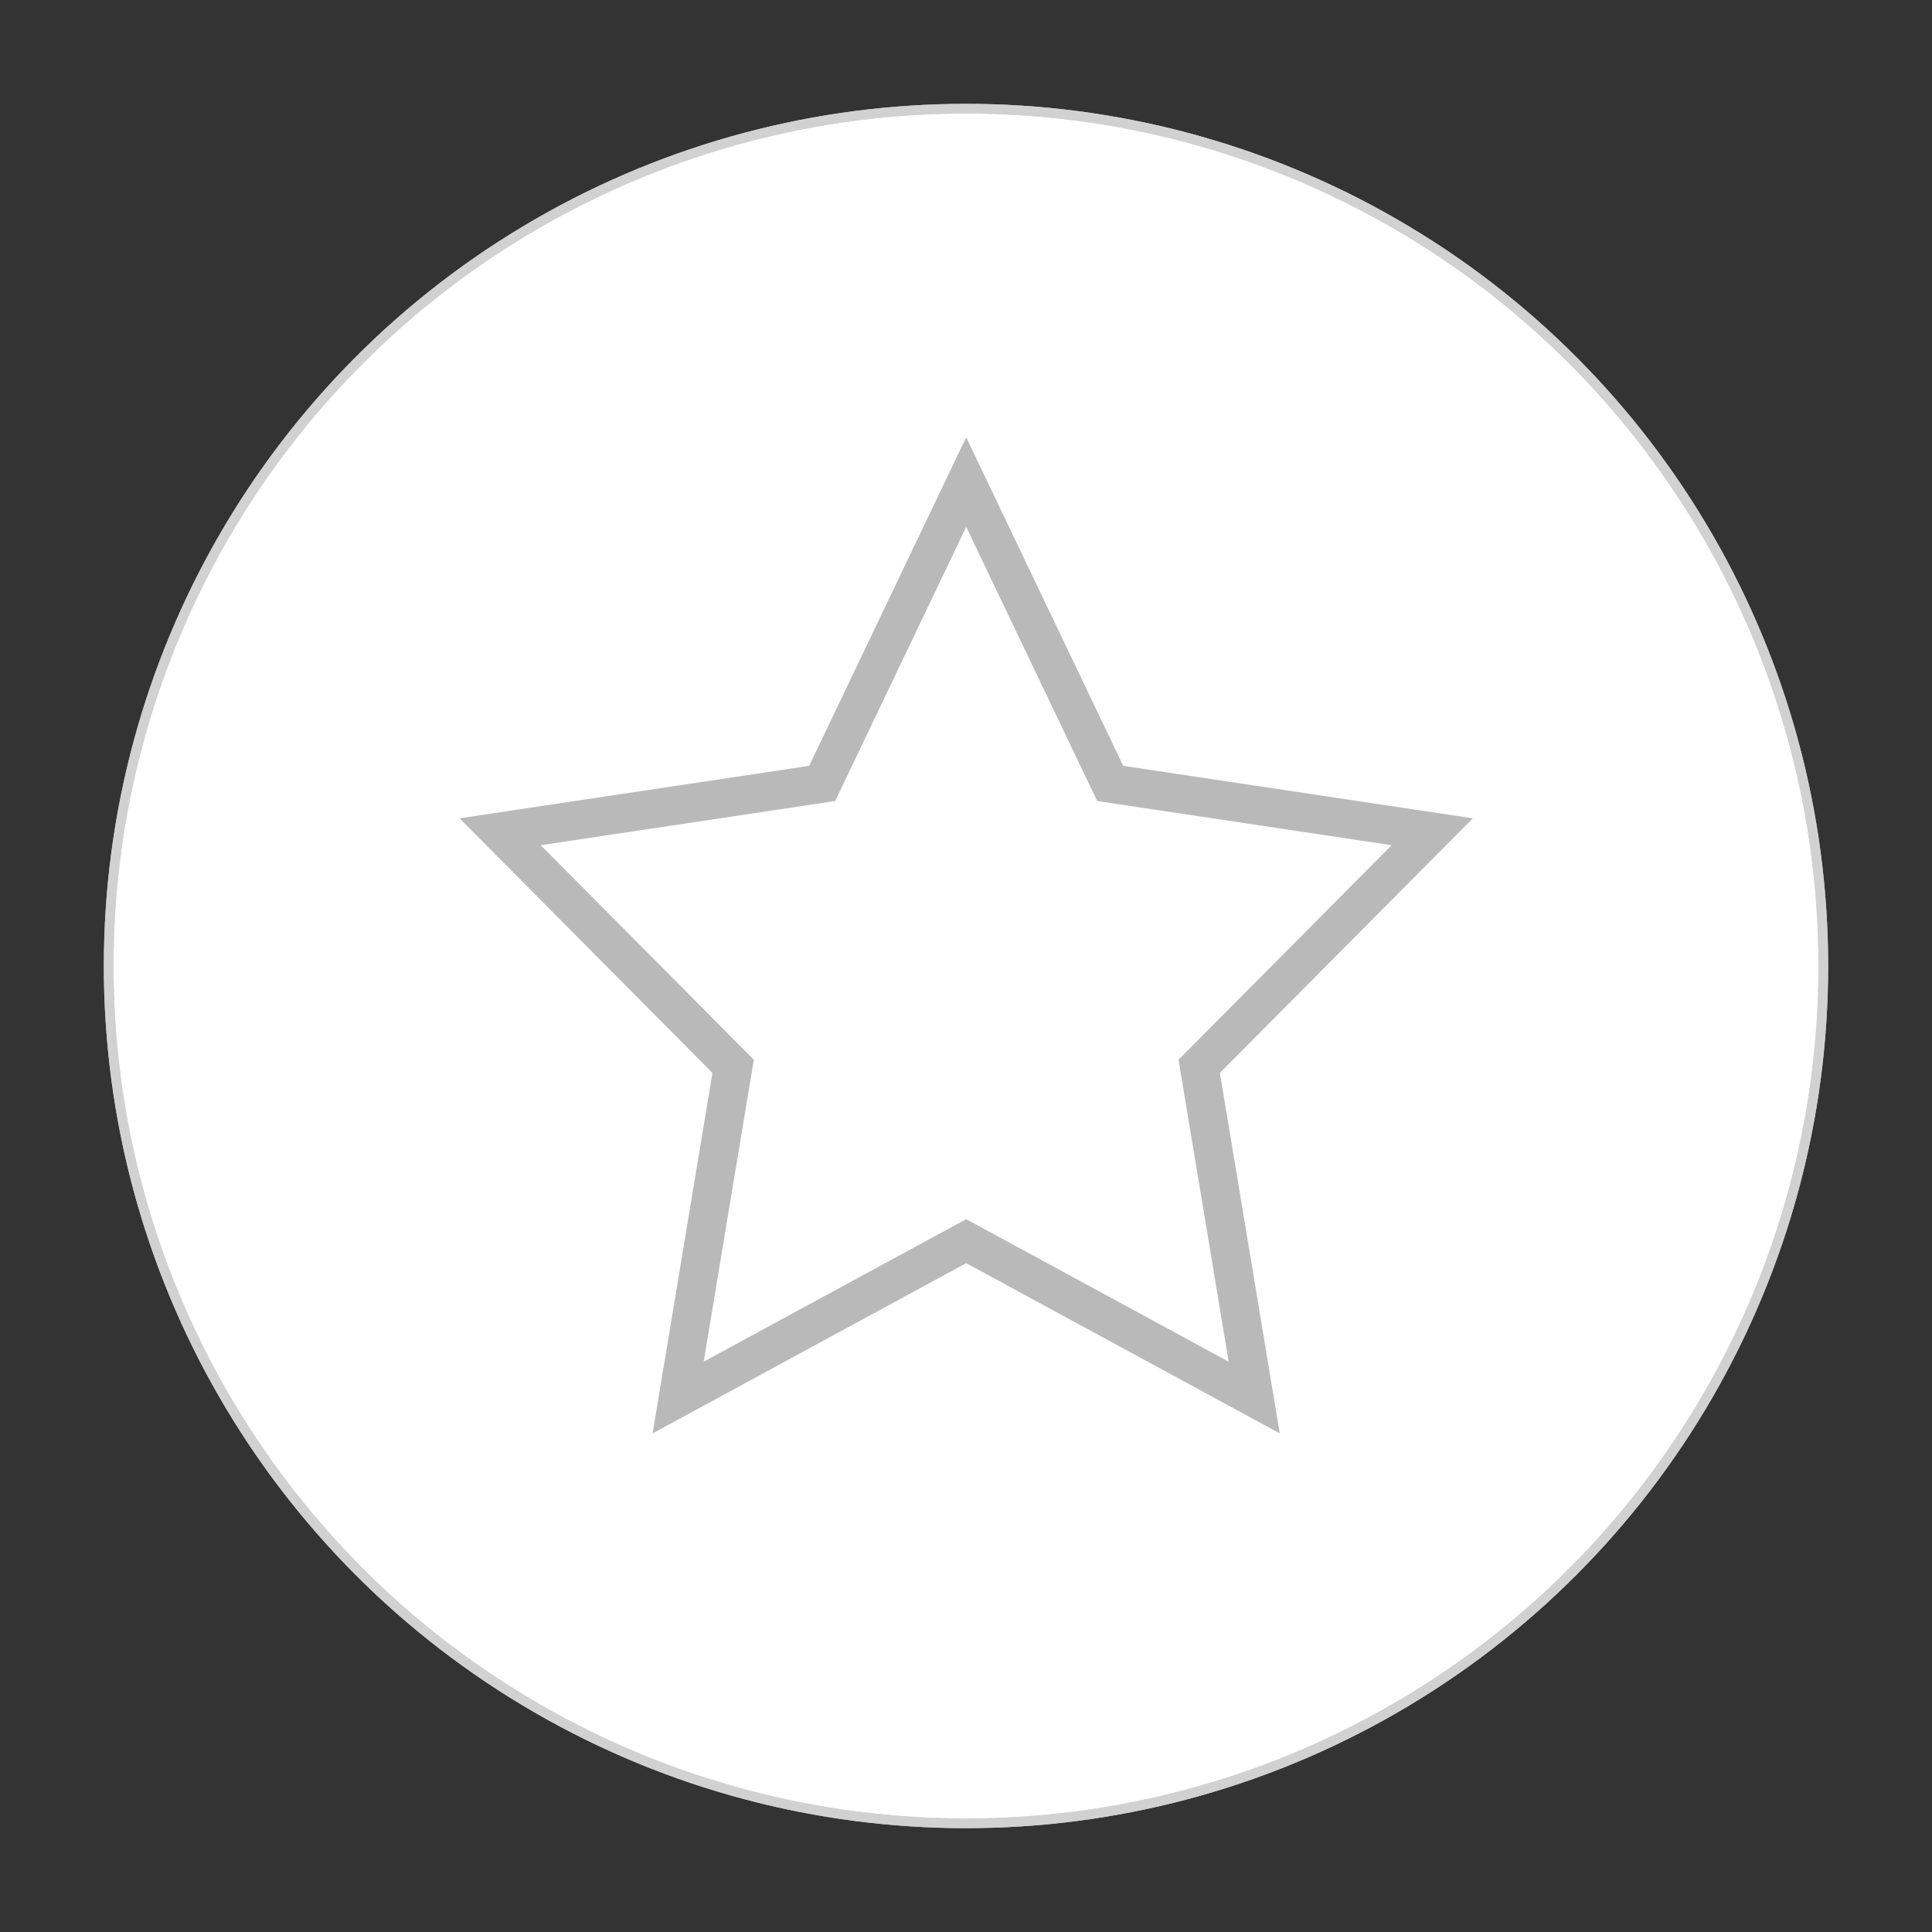 <?xml version="1.0" encoding="UTF-8" standalone="no"?><!-- Generator: Gravit.io --><svg xmlns="http://www.w3.org/2000/svg" xmlns:xlink="http://www.w3.org/1999/xlink" style="isolation:isolate" viewBox="0 0 200 200" width="200pt" height="200pt"><rect x="0" y="0" width="200" height="200" fill="#333333" stroke="none"/><defs><clipPath id="_clipPath_suv99ikUCeO12b9HGc6xMZ45v1JYLxnG"><rect width="200" height="200"/></clipPath></defs><g clip-path="url(#_clipPath_suv99ikUCeO12b9HGc6xMZ45v1JYLxnG)"><rect width="200" height="200" style="fill:rgb(0,0,0)" fill-opacity="0"/><circle vector-effect="non-scaling-stroke" cx="100" cy="100" r="88.75" fill="rgb(255,255,255)" stroke-width="1" stroke="rgb(209,209,209)" stroke-linejoin="miter" stroke-linecap="square" stroke-miterlimit="3"/><clipPath id="_clipPath_btNhU3ov6H5RVC4w1D8XMXQ24e7sfKJs"><circle vector-effect="non-scaling-stroke" cx="100" cy="100" r="88.75" fill="rgb(255,255,255)" stroke-width="1" stroke="rgb(209,209,209)" stroke-linejoin="miter" stroke-linecap="square" stroke-miterlimit="3"/></clipPath><g clip-path="url(#_clipPath_btNhU3ov6H5RVC4w1D8XMXQ24e7sfKJs)"><path d=" M 100.019 49.907 L 114.928 81.101 L 148.264 86.104 L 124.142 110.385 L 129.836 144.672 L 100.019 128.484 L 70.202 144.672 L 75.896 110.385 L 51.774 86.104 L 85.11 81.101 L 100.019 49.907 Z " fill="rgb(255,255,255)" vector-effect="non-scaling-stroke" stroke-width="4" stroke="rgb(185,185,185)" stroke-linejoin="miter" stroke-linecap="square" stroke-miterlimit="3"/></g><circle vector-effect="non-scaling-stroke" cx="100" cy="100" r="88.75" fill="transparent" stroke-width="1" stroke="rgb(209,209,209)" stroke-linejoin="miter" stroke-linecap="square" stroke-miterlimit="3"/></g></svg>